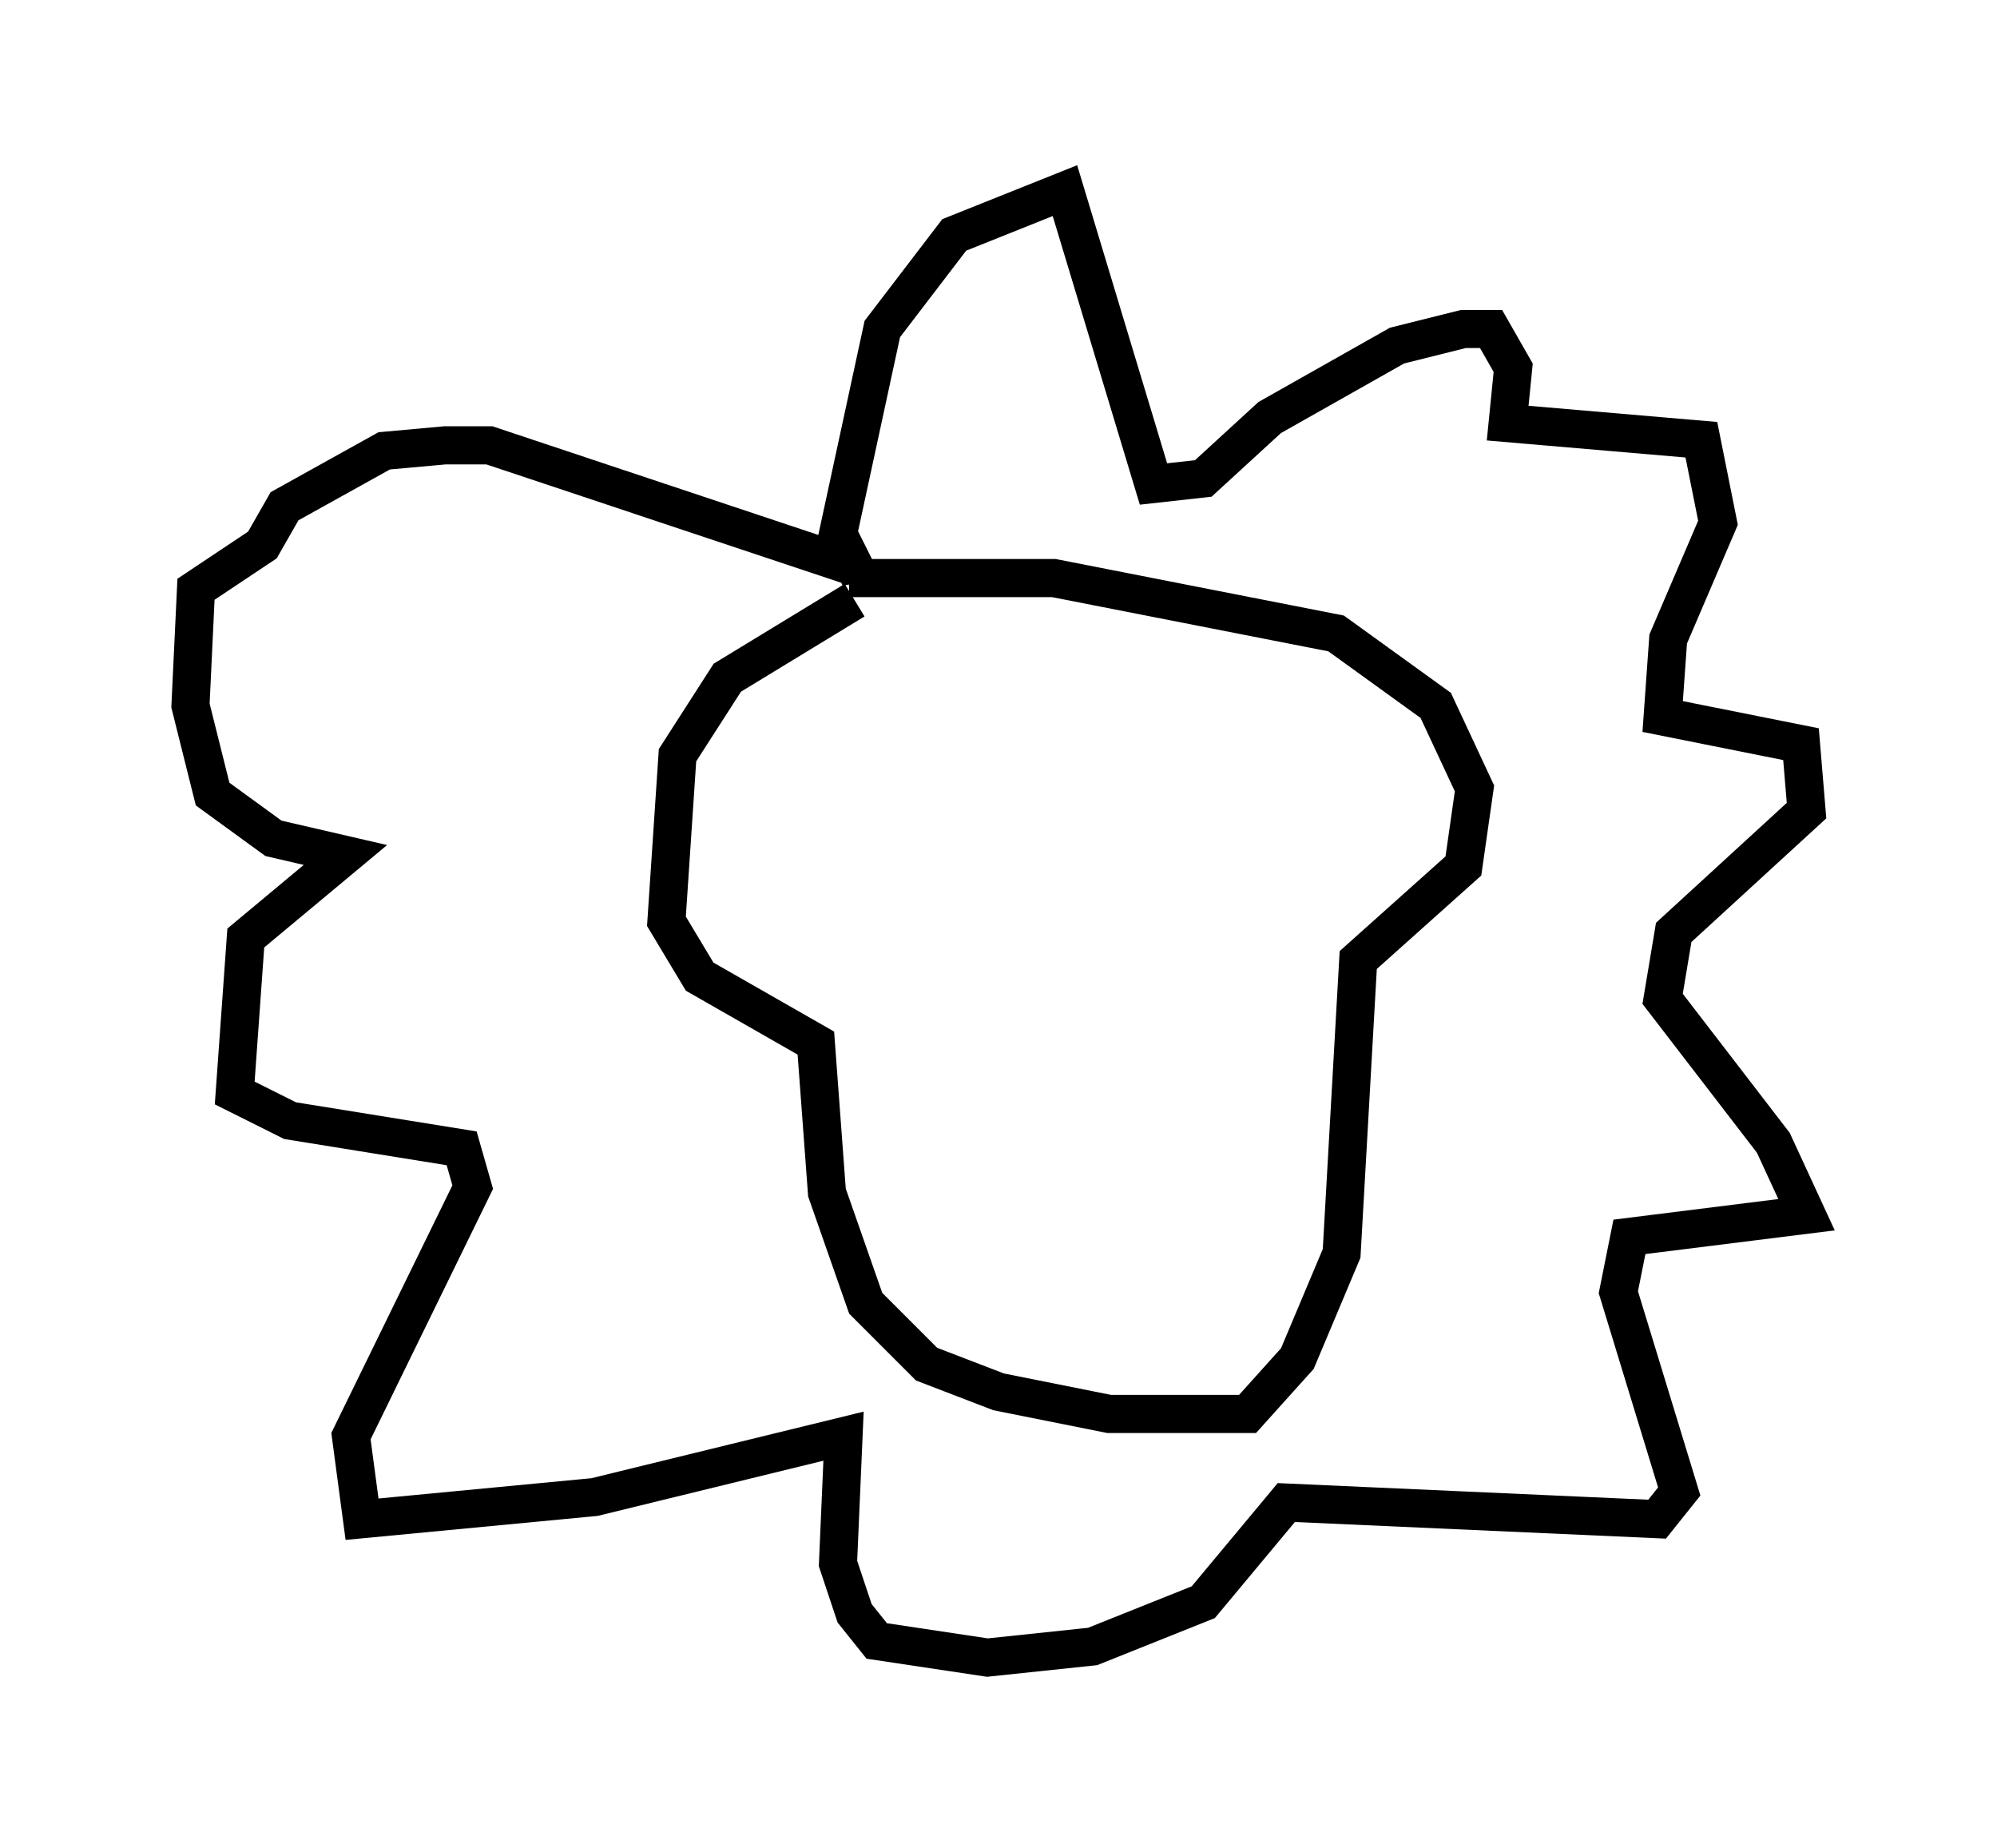 <?xml version="1.0" encoding="utf-8" ?>
<svg baseProfile="full" height="48.492" version="1.1" width="52.413" xmlns="http://www.w3.org/2000/svg" xmlns:ev="http://www.w3.org/2001/xml-events" xmlns:xlink="http://www.w3.org/1999/xlink"><defs /><rect fill="white" height="48.492" width="52.413" x="0" y="0" /><path d="M24.609, 15.894 m-2.179, -0.145 l-3.341, 2.034 -1.307, 2.034 l-0.291, 4.358 0.872, 1.453 l3.05, 1.743 0.291, 3.922 l1.017, 2.905 1.598, 1.598 l1.888, 0.726 2.905, 0.581 l3.631, 0.0 1.307, -1.453 l1.162, -2.76 0.436, -7.698 l2.76, -2.469 0.291, -2.034 l-1.017, -2.179 -2.615, -1.888 l-7.408, -1.453 -5.374, 0.0 m0.291, 0.0 l-0.581, -1.162 1.162, -5.374 l1.888, -2.469 2.905, -1.162 l2.324, 7.698 1.307, -0.145 l1.743, -1.598 3.341, -1.888 l1.743, -0.436 0.726, 0.0 l0.581, 1.017 -0.145, 1.453 l5.084, 0.436 0.436, 2.179 l-1.307, 3.05 -0.145, 2.034 l3.631, 0.726 0.145, 1.743 l-3.486, 3.196 -0.291, 1.743 l2.905, 3.777 0.872, 1.888 l-4.648, 0.581 -0.291, 1.453 l1.598, 5.229 -0.581, 0.726 l-9.732, -0.436 -2.179, 2.615 l-2.905, 1.162 -2.76, 0.291 l-2.905, -0.436 -0.581, -0.726 l-0.436, -1.307 0.145, -3.341 l-6.536, 1.598 -6.101, 0.581 l-0.291, -2.179 3.196, -6.536 l-0.291, -1.017 -4.503, -0.726 l-1.453, -0.726 0.291, -4.067 l2.615, -2.179 -1.888, -0.436 l-1.598, -1.162 -0.581, -2.324 l0.145, -3.05 1.743, -1.162 l0.581, -1.017 2.615, -1.453 l1.598, -0.145 1.162, 0.0 l9.587, 3.196 " fill="none" stroke="black" stroke-width="1" /></svg>